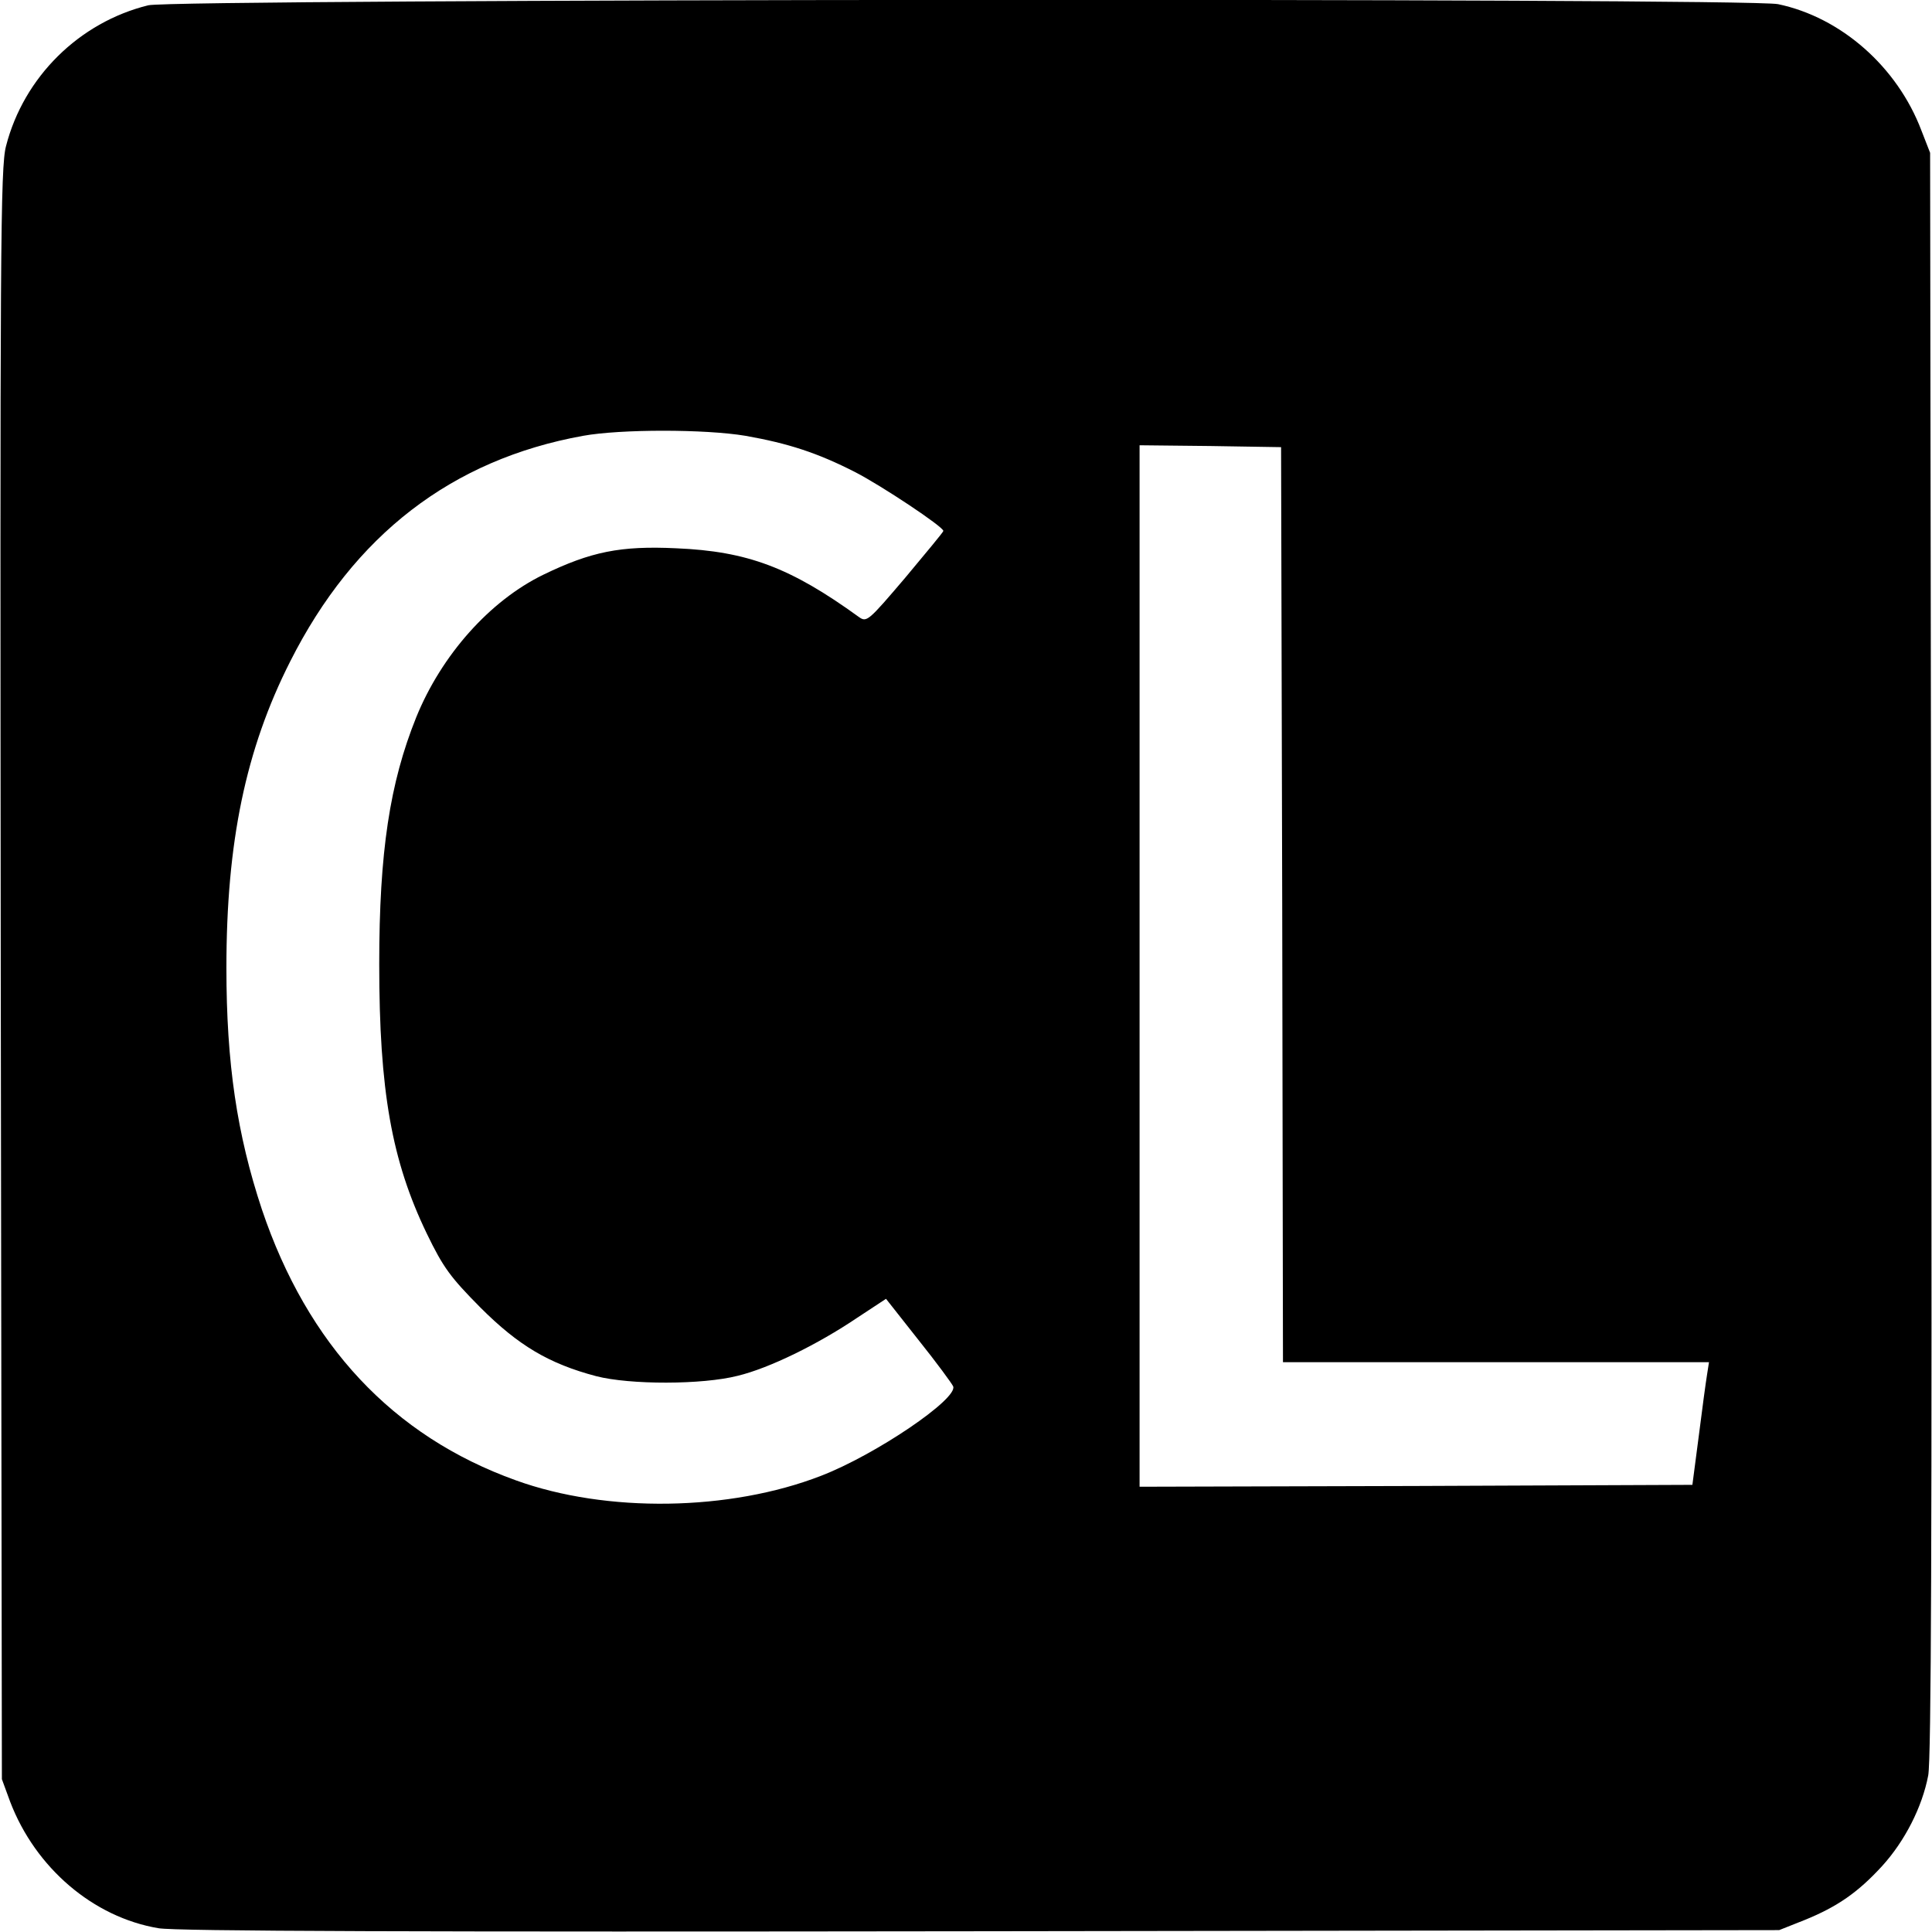 <?xml version="1.0" standalone="no"?>
<!DOCTYPE svg PUBLIC "-//W3C//DTD SVG 20010904//EN"
 "http://www.w3.org/TR/2001/REC-SVG-20010904/DTD/svg10.dtd">
<svg version="1.0" xmlns="http://www.w3.org/2000/svg"
 width="512pt" height="512pt" viewBox="0 0 512 512"
 preserveAspectRatio="xMidYMid meet">
<g transform="translate(0,512) scale(0.1,-0.1)"
fill="#000000" stroke="none">
<path d="M393 5106 c-183 -45 -330 -190 -377 -373 -15 -56 -16 -269 -14 -2195
l3 -2133 22 -60 c67 -175 220 -306 393 -335 46 -8 684 -10 2180 -8 l2115 3 68
27 c86 35 141 73 205 143 60 66 106 156 122 240 8 44 10 633 8 2180 l-3 2120
-23 59 c-64 169 -213 300 -380 335 -82 17 -4248 14 -4319 -3z m1583 -1141
c113 -20 190 -45 290 -96 70 -36 234 -145 234 -156 0 -3 -46 -58 -101 -124
-98 -115 -102 -119 -123 -104 -181 131 -295 174 -484 182 -148 7 -226 -9 -352
-70 -142 -69 -270 -213 -337 -378 -70 -174 -98 -356 -98 -654 0 -336 33 -521
126 -714 44 -91 63 -116 142 -196 101 -101 182 -149 307 -182 89 -23 281 -23
375 1 83 20 212 83 317 154 l76 50 86 -109 c48 -60 89 -116 92 -123 13 -33
-205 -181 -350 -237 -242 -94 -569 -99 -809 -12 -326 117 -552 359 -673 718
-66 199 -94 387 -94 640 0 333 51 579 169 812 169 335 428 535 776 598 99 18
324 18 431 0z m1422 -1242 l2 -1213 564 0 565 0 -5 -32 c-3 -18 -13 -91 -22
-163 l-17 -130 -732 -3 -733 -2 0 1380 0 1380 188 -2 187 -3 3 -1212z"/>
</g>
</svg>
